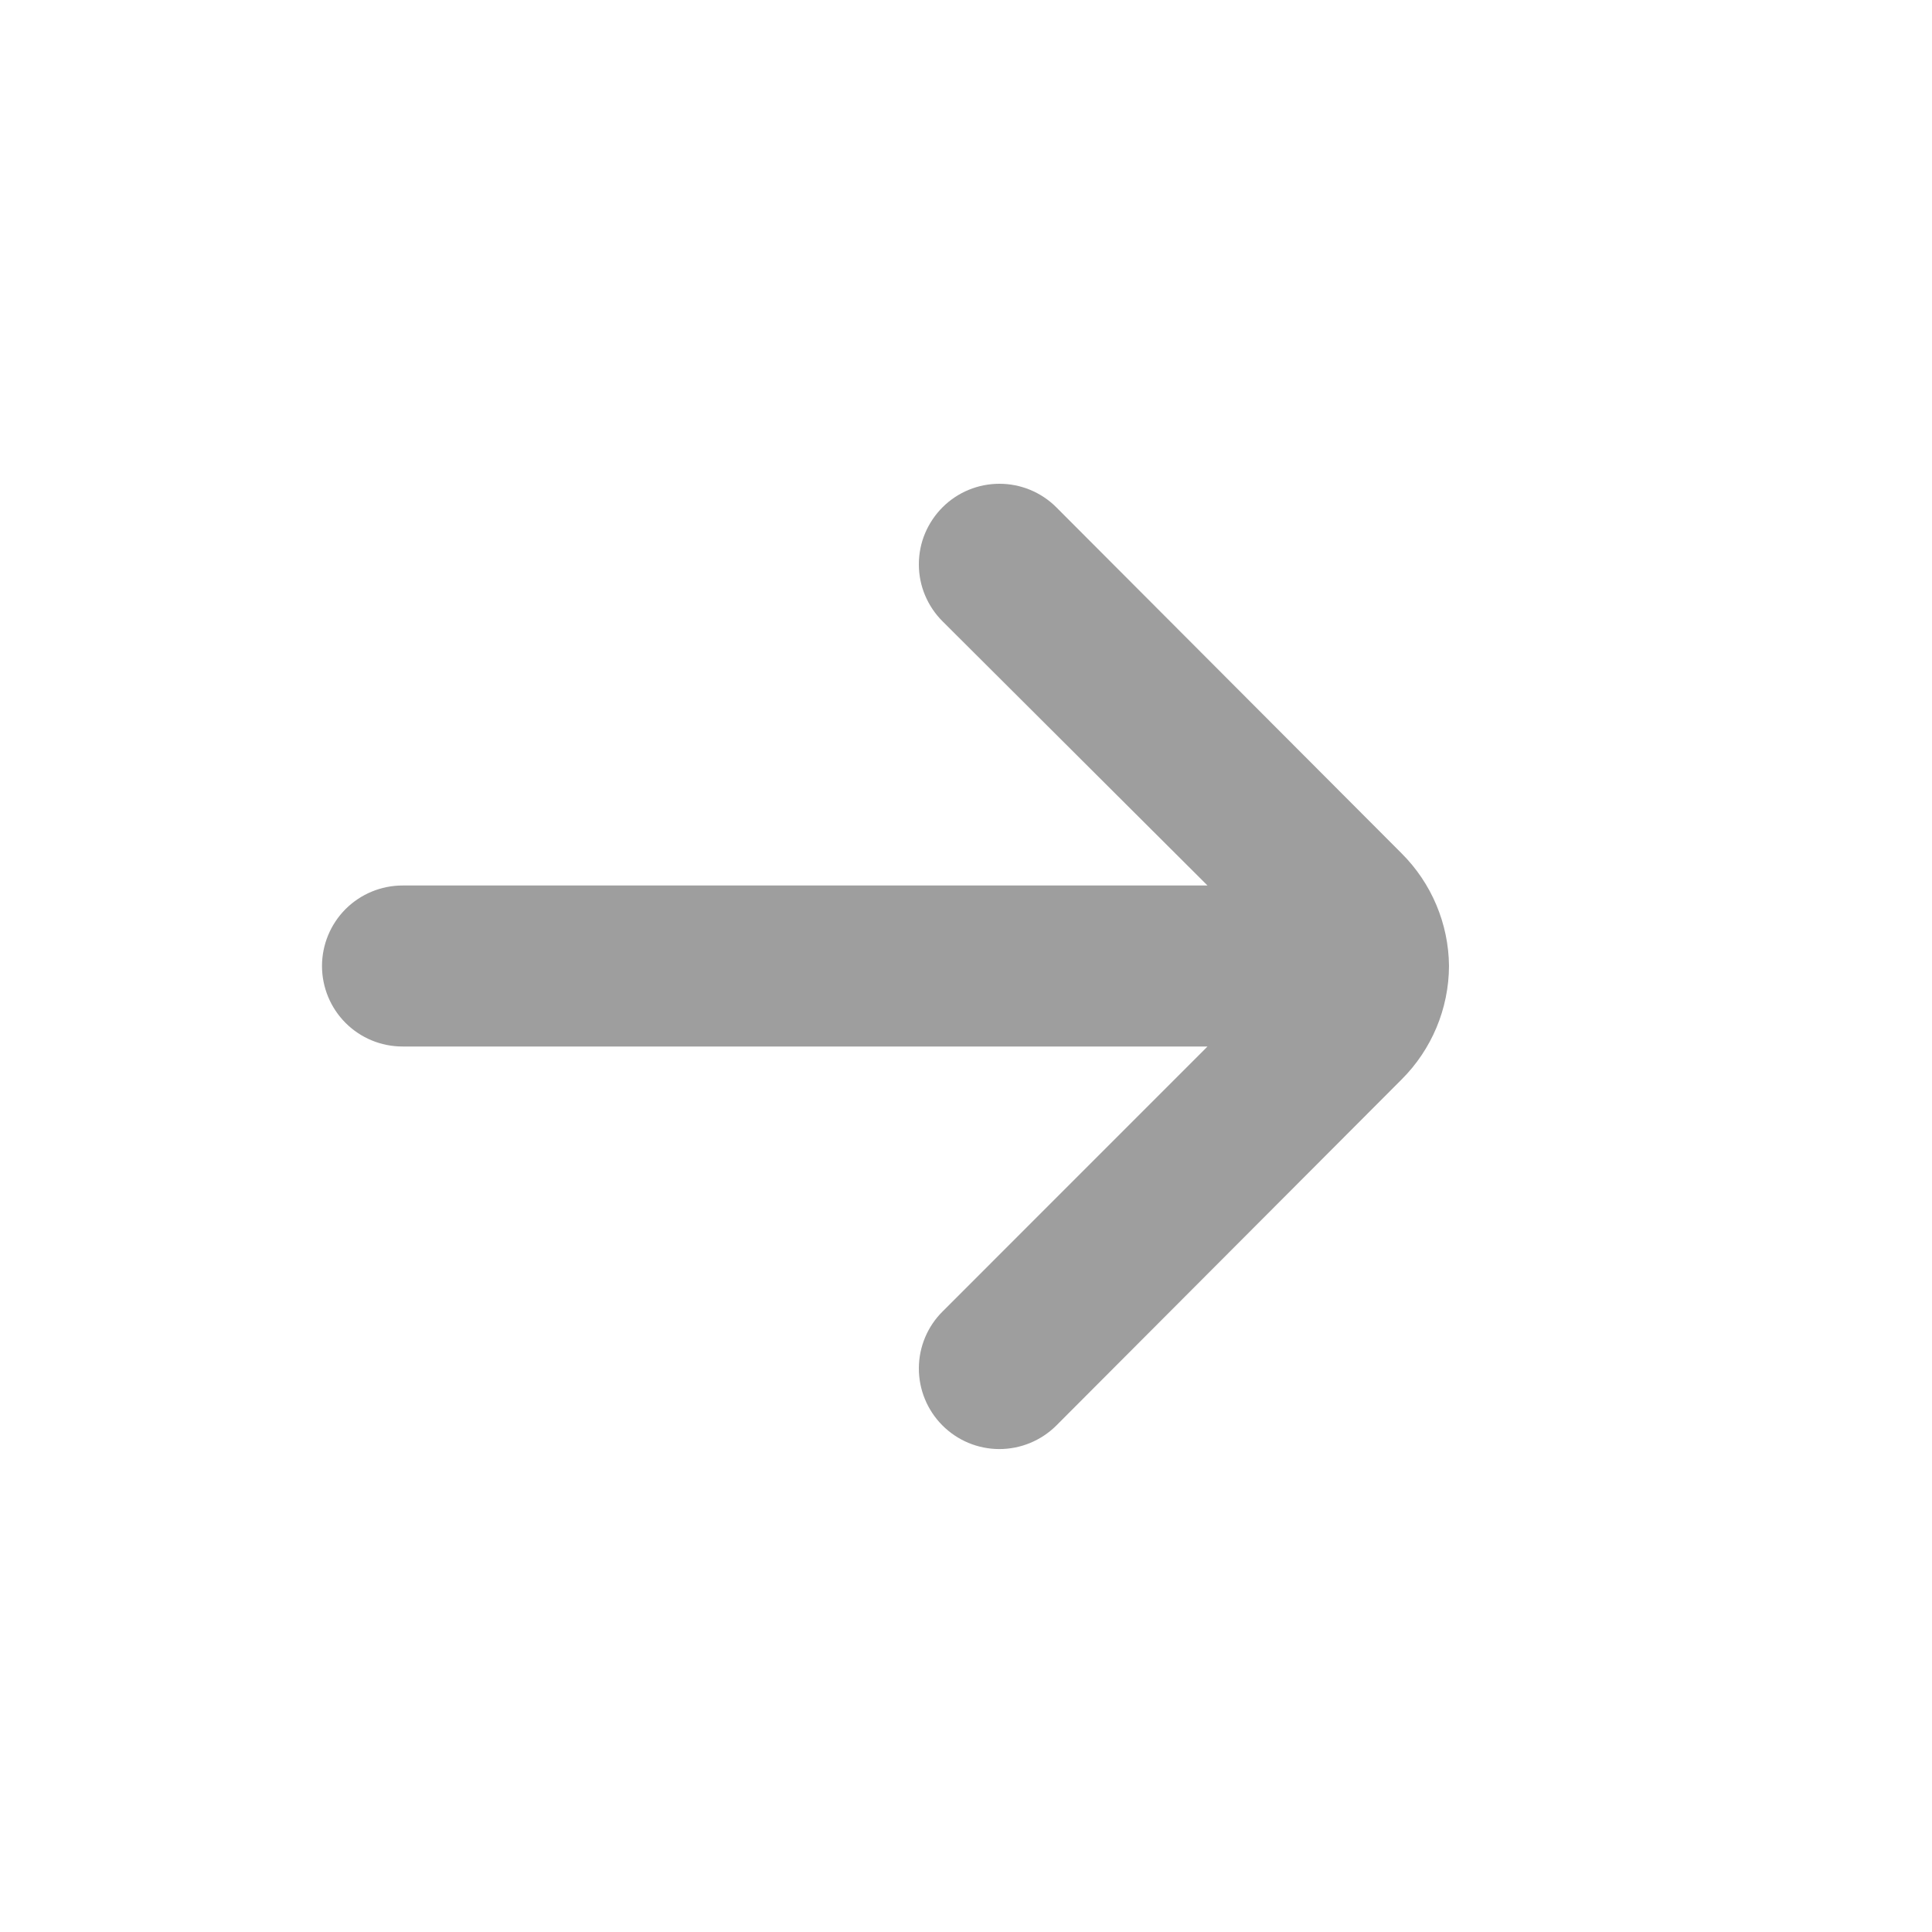 <svg xmlns="http://www.w3.org/2000/svg" width="30" height="30" viewBox="0 0 30 30" fill="none">
  <path d="M22.5 15C22.494 14.343 22.229 13.714 21.763 13.25L16.4 7.875C16.166 7.642 15.849 7.512 15.519 7.512C15.189 7.512 14.872 7.642 14.638 7.875C14.521 7.991 14.428 8.13 14.364 8.282C14.3 8.434 14.268 8.598 14.268 8.763C14.268 8.928 14.3 9.091 14.364 9.243C14.428 9.396 14.521 9.534 14.638 9.65L18.75 13.75H6.25C5.919 13.75 5.601 13.882 5.366 14.116C5.132 14.351 5 14.669 5 15C5 15.332 5.132 15.65 5.366 15.884C5.601 16.119 5.919 16.25 6.25 16.25H18.75L14.638 20.363C14.402 20.596 14.269 20.914 14.268 21.246C14.267 21.578 14.398 21.896 14.631 22.131C14.865 22.367 15.183 22.5 15.514 22.501C15.846 22.502 16.165 22.371 16.4 22.138L21.763 16.763C22.232 16.296 22.497 15.662 22.5 15Z" fill="#9E9E9E"/>
</svg>